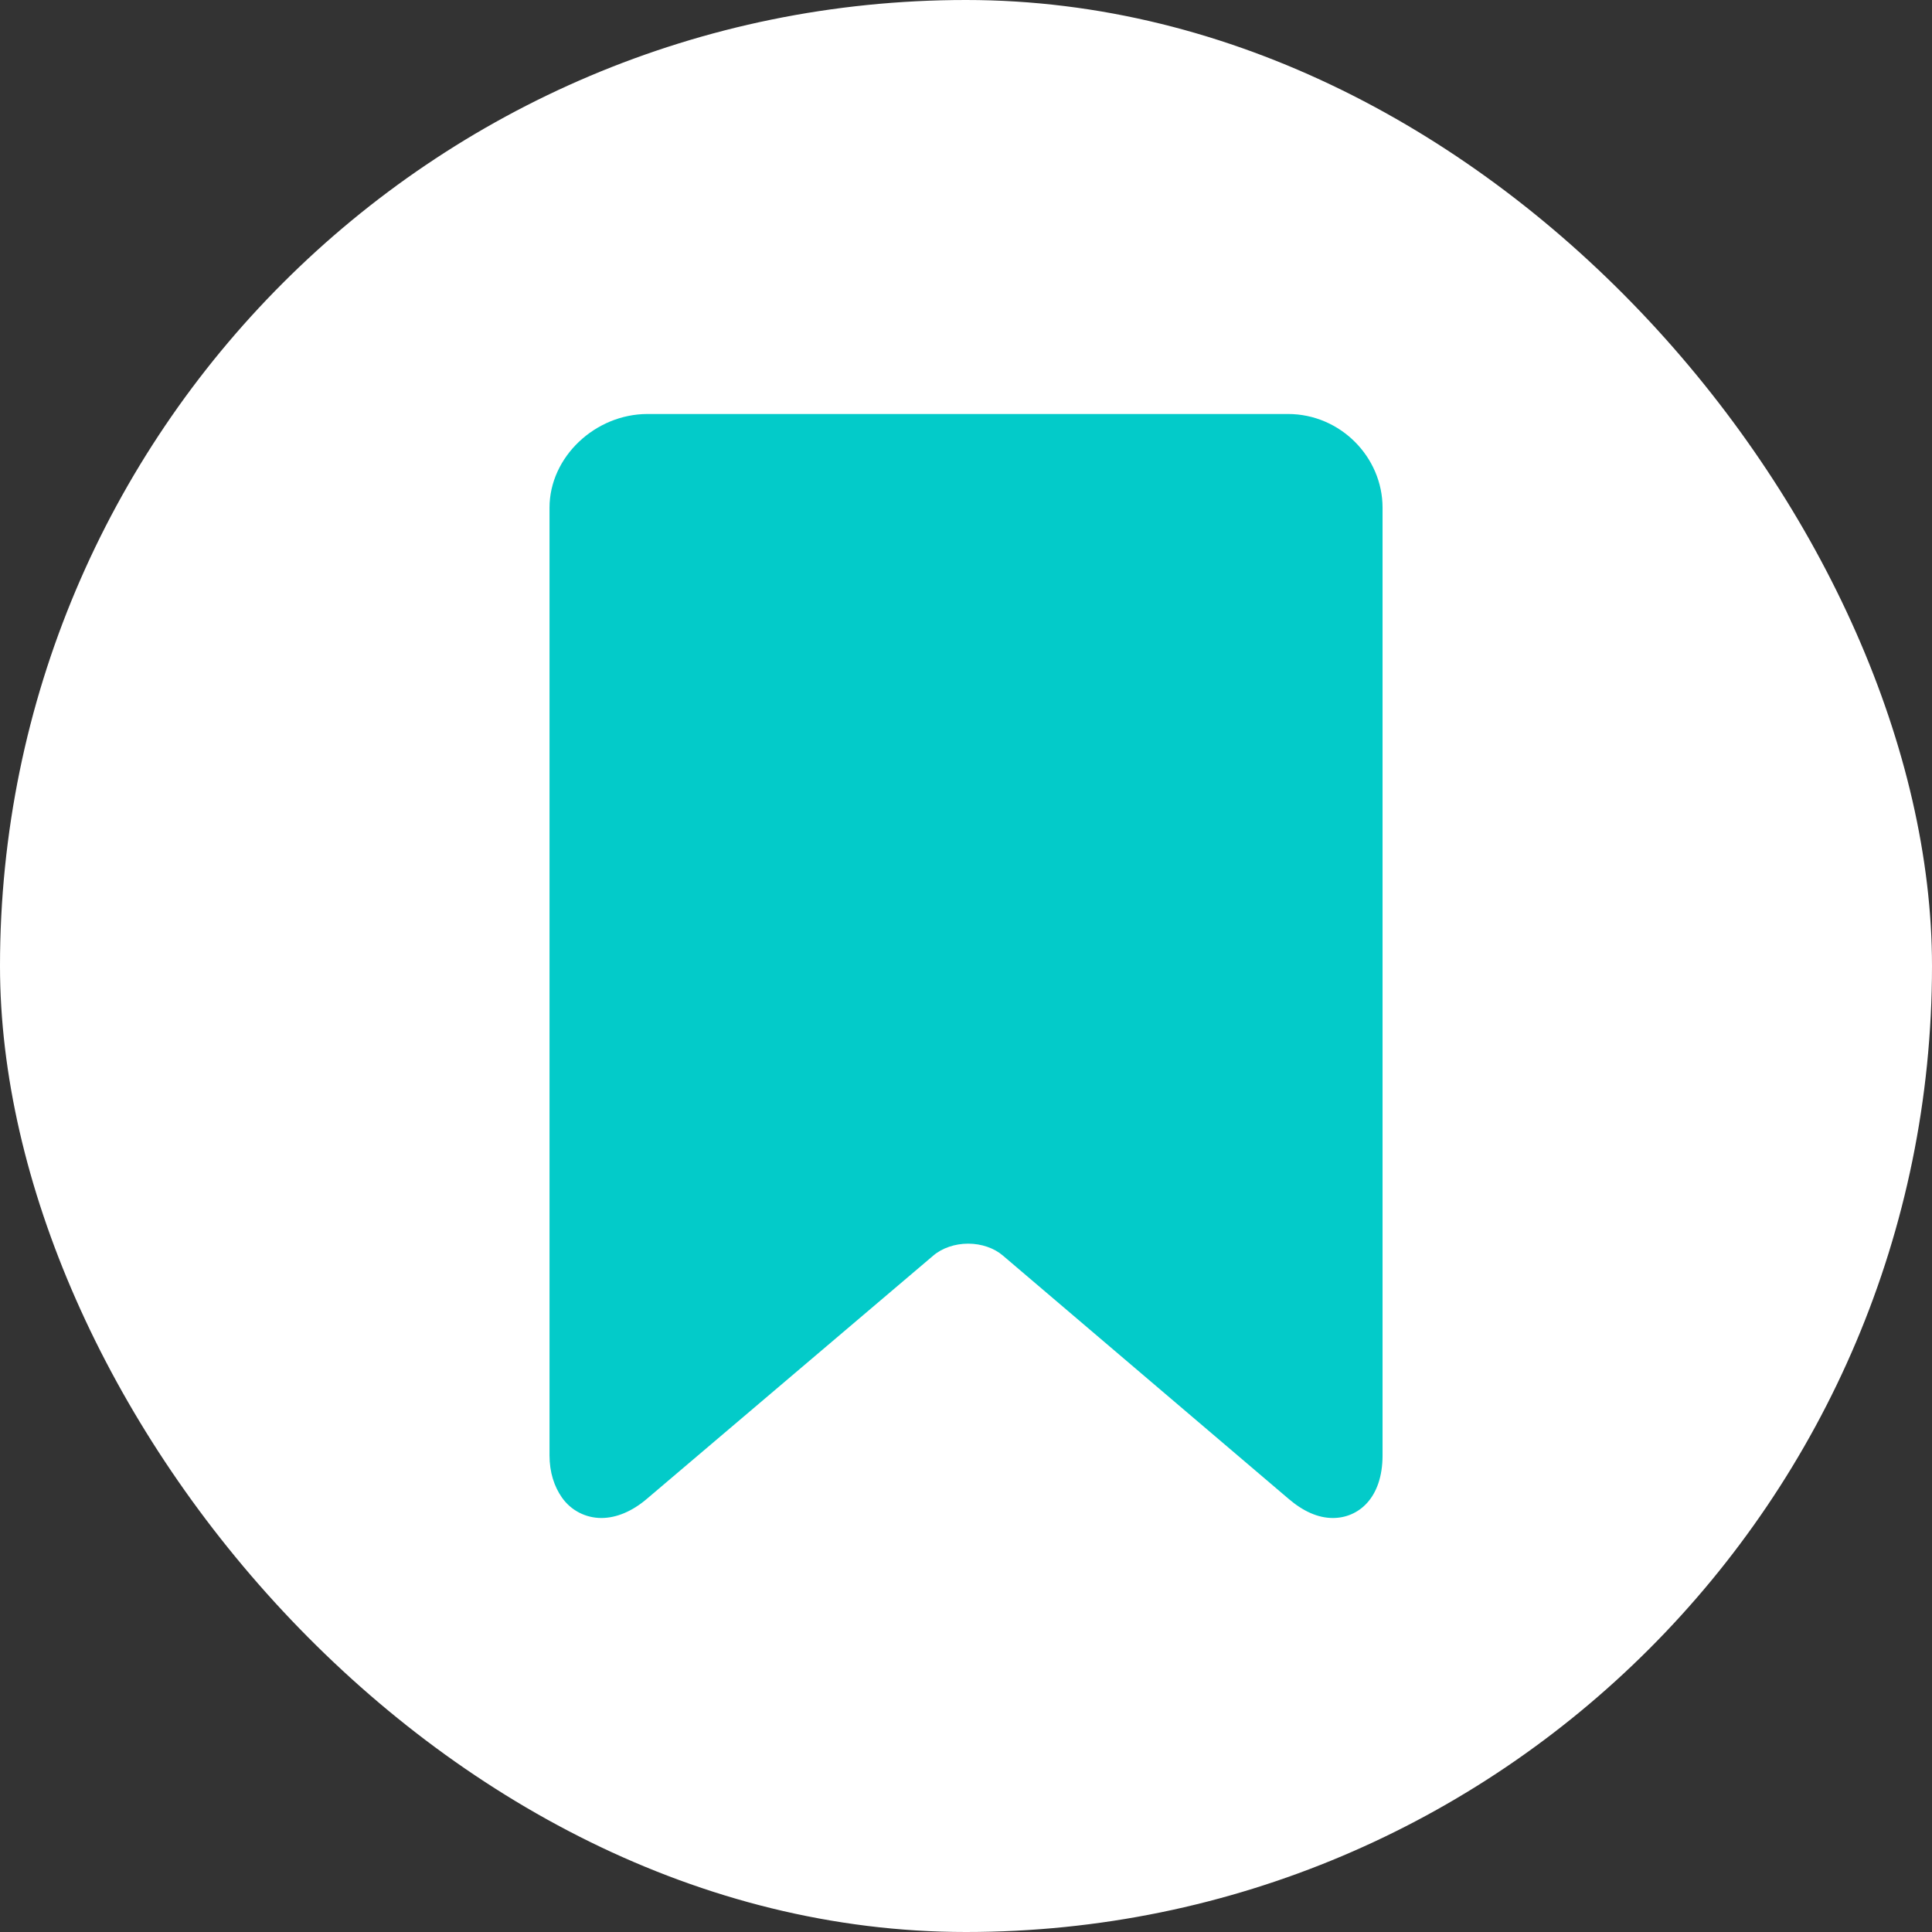<svg width="28" height="28" viewBox="0 0 28 28" fill="none" xmlns="http://www.w3.org/2000/svg">
<rect x="0" y="0" width="28" height="28" fill="#333333" stroke="none"/>
<rect width="28" height="28" rx="14" fill="white"/>
<g clip-path="url(#clip0)">
<path d="M18.667 6H9.384C8.627 6 7.964 6.622 7.964 7.358V21.091C7.964 21.338 8.032 21.543 8.143 21.702C8.275 21.891 8.488 22 8.716 22C8.932 22 9.162 21.904 9.374 21.723L13.527 18.196C13.655 18.087 13.84 18.024 14.031 18.024C14.223 18.024 14.407 18.087 14.535 18.197L18.675 21.722C18.888 21.904 19.102 22 19.317 22C19.681 22 20.037 21.719 20.037 21.091V7.358C20.037 6.622 19.423 6 18.667 6Z" fill="#03CBC9"/>
</g>
<defs>
<clipPath id="clip0">
<rect width="16" height="16" fill="white" transform="translate(6 6)"/>
</clipPath>
</defs>
</svg>
